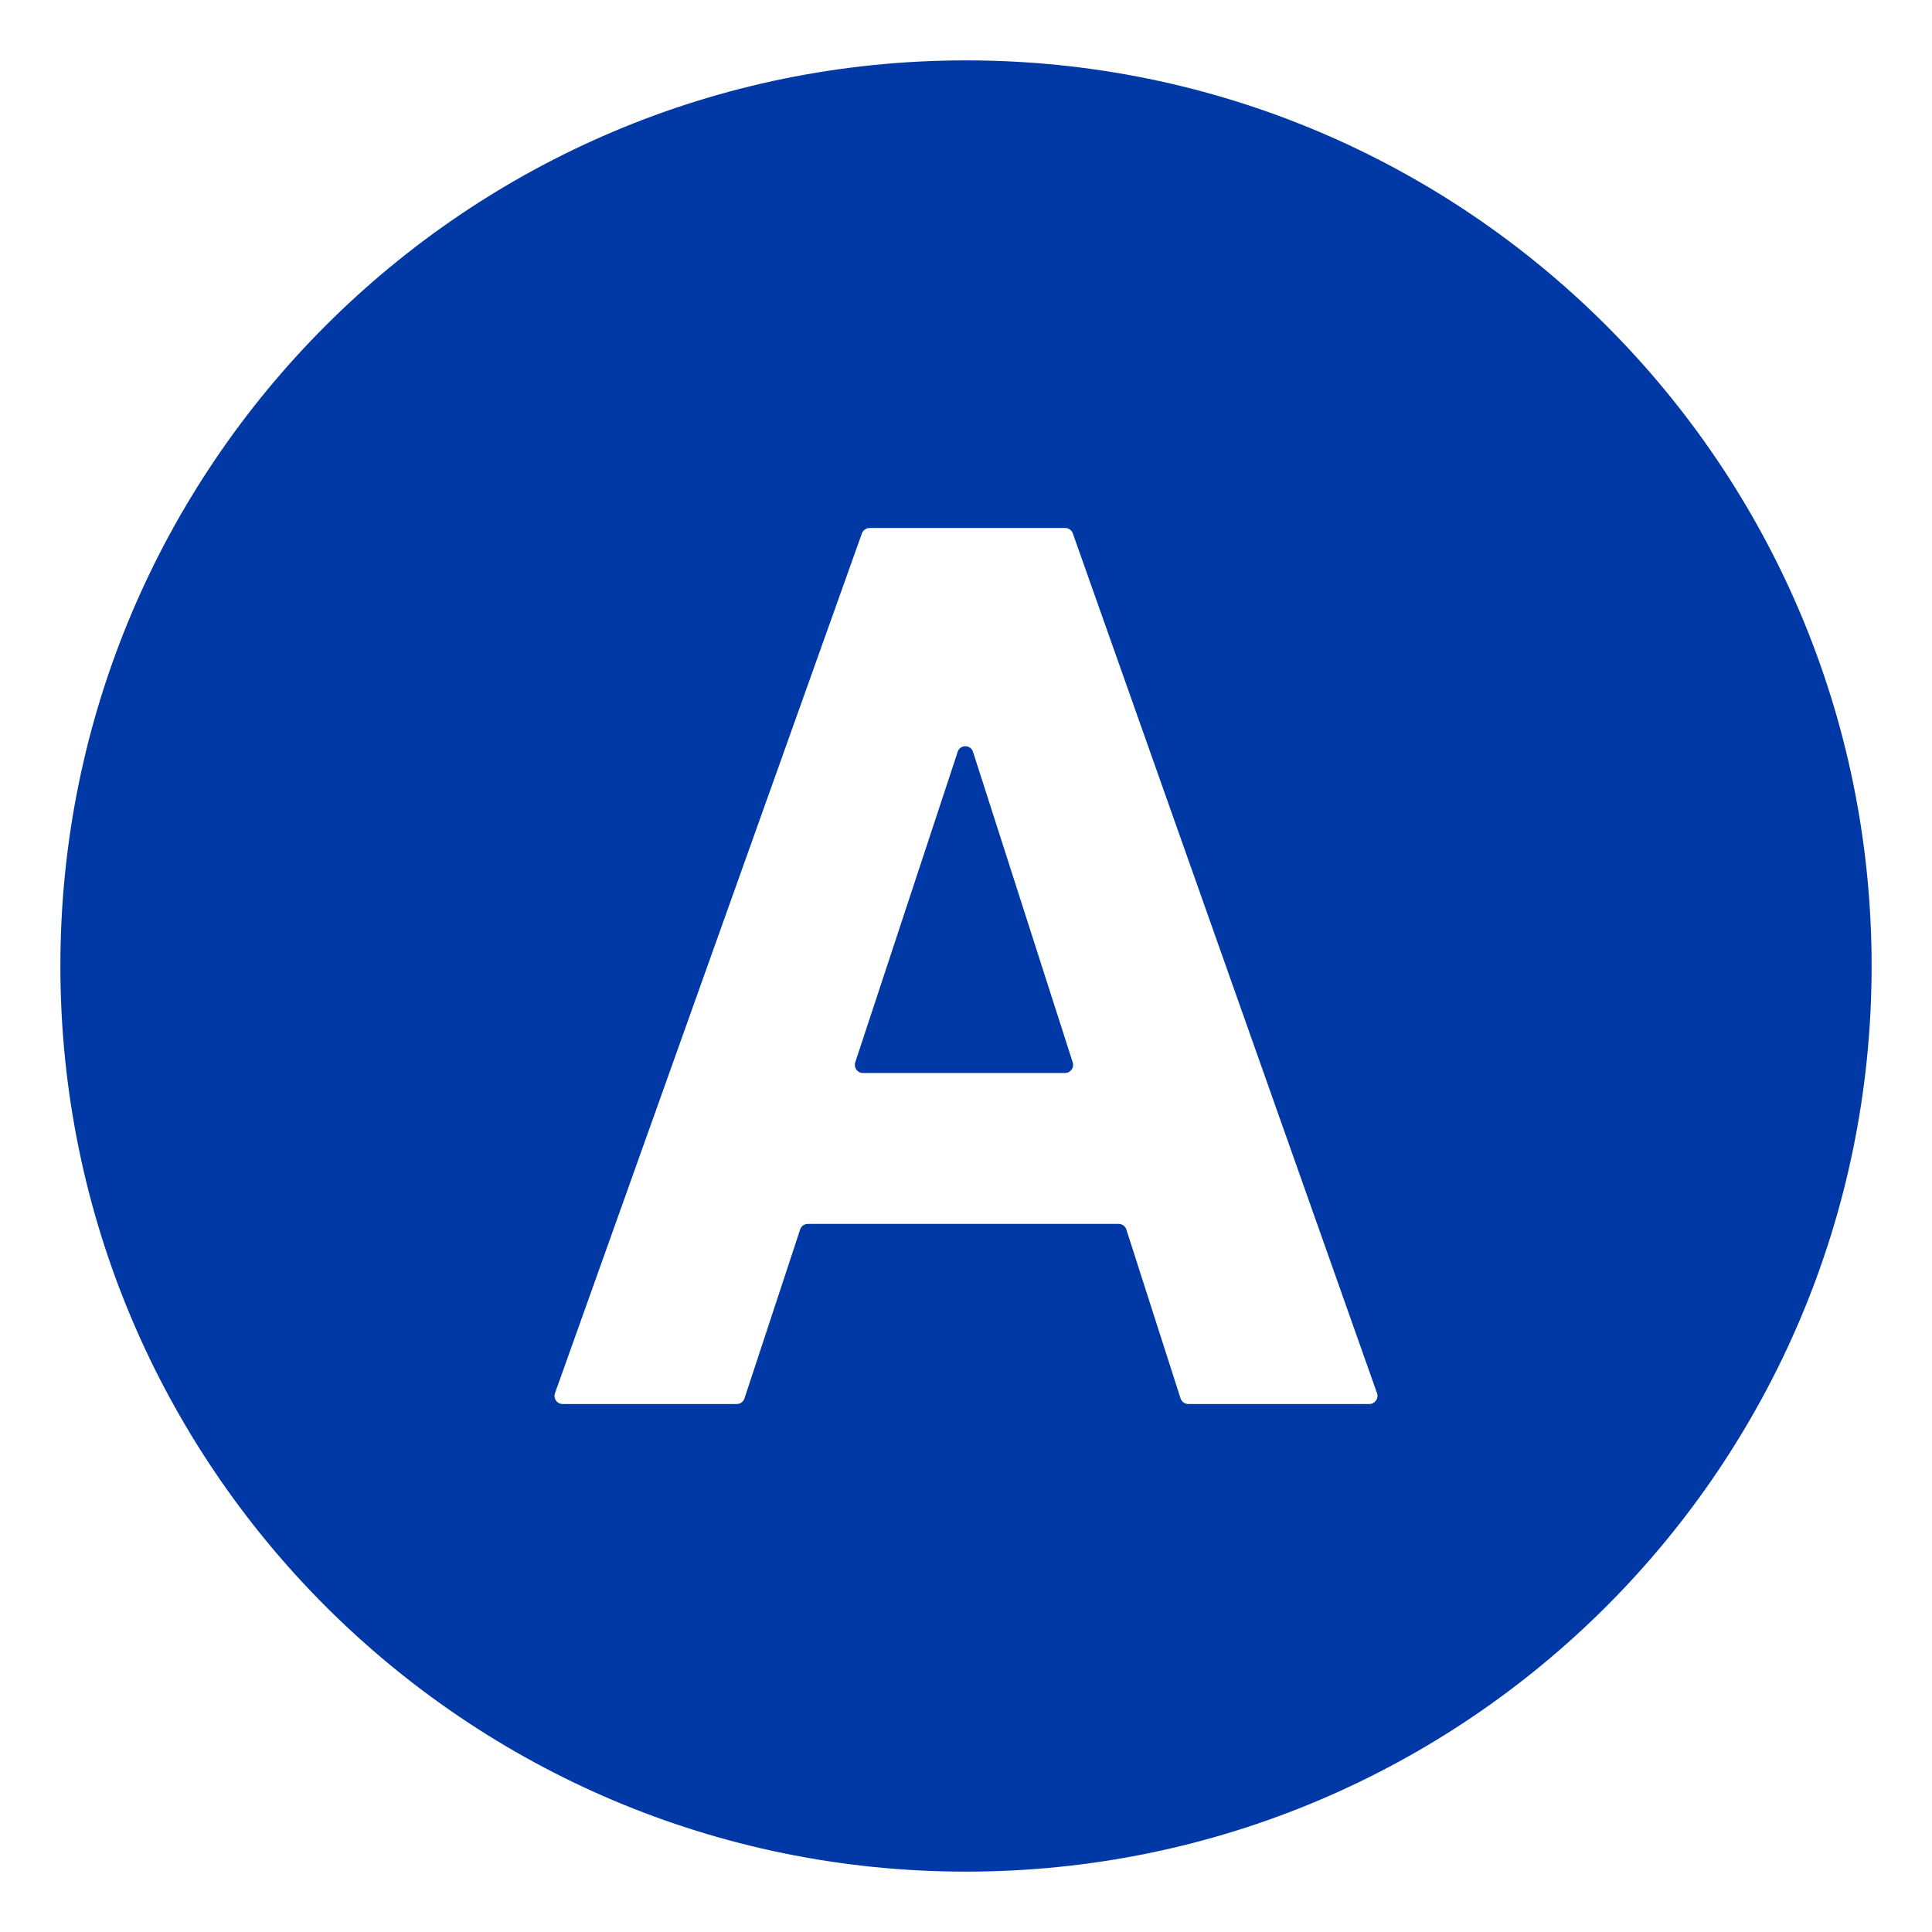 <svg width="24" height="24" viewBox="0 0 24 24" fill="none" xmlns="http://www.w3.org/2000/svg">
<path d="M10.624 13.197C10.603 13.262 10.651 13.329 10.719 13.329H13.23C13.298 13.329 13.347 13.263 13.326 13.198L12.087 9.339C12.057 9.247 11.927 9.247 11.897 9.339L10.624 13.197Z" fill="#0039A6"/>
<path d="M12 0.75C5.787 0.75 0.75 5.787 0.75 12C0.75 18.213 5.787 23.25 12 23.25C18.213 23.25 23.25 18.213 23.25 12C23.25 5.787 18.213 0.75 12 0.75ZM14.761 17.441C14.717 17.441 14.679 17.412 14.665 17.371L13.992 15.273C13.979 15.232 13.94 15.204 13.897 15.204H10.035C9.992 15.204 9.953 15.231 9.94 15.272L9.248 17.372C9.234 17.413 9.196 17.441 9.153 17.441H6.989C6.919 17.441 6.871 17.372 6.894 17.307L10.707 6.626C10.722 6.586 10.759 6.559 10.802 6.559H13.232C13.275 6.559 13.313 6.586 13.327 6.626L17.106 17.307C17.129 17.372 17.08 17.441 17.011 17.441H14.761Z" fill="#0039A6"/>
</svg>
